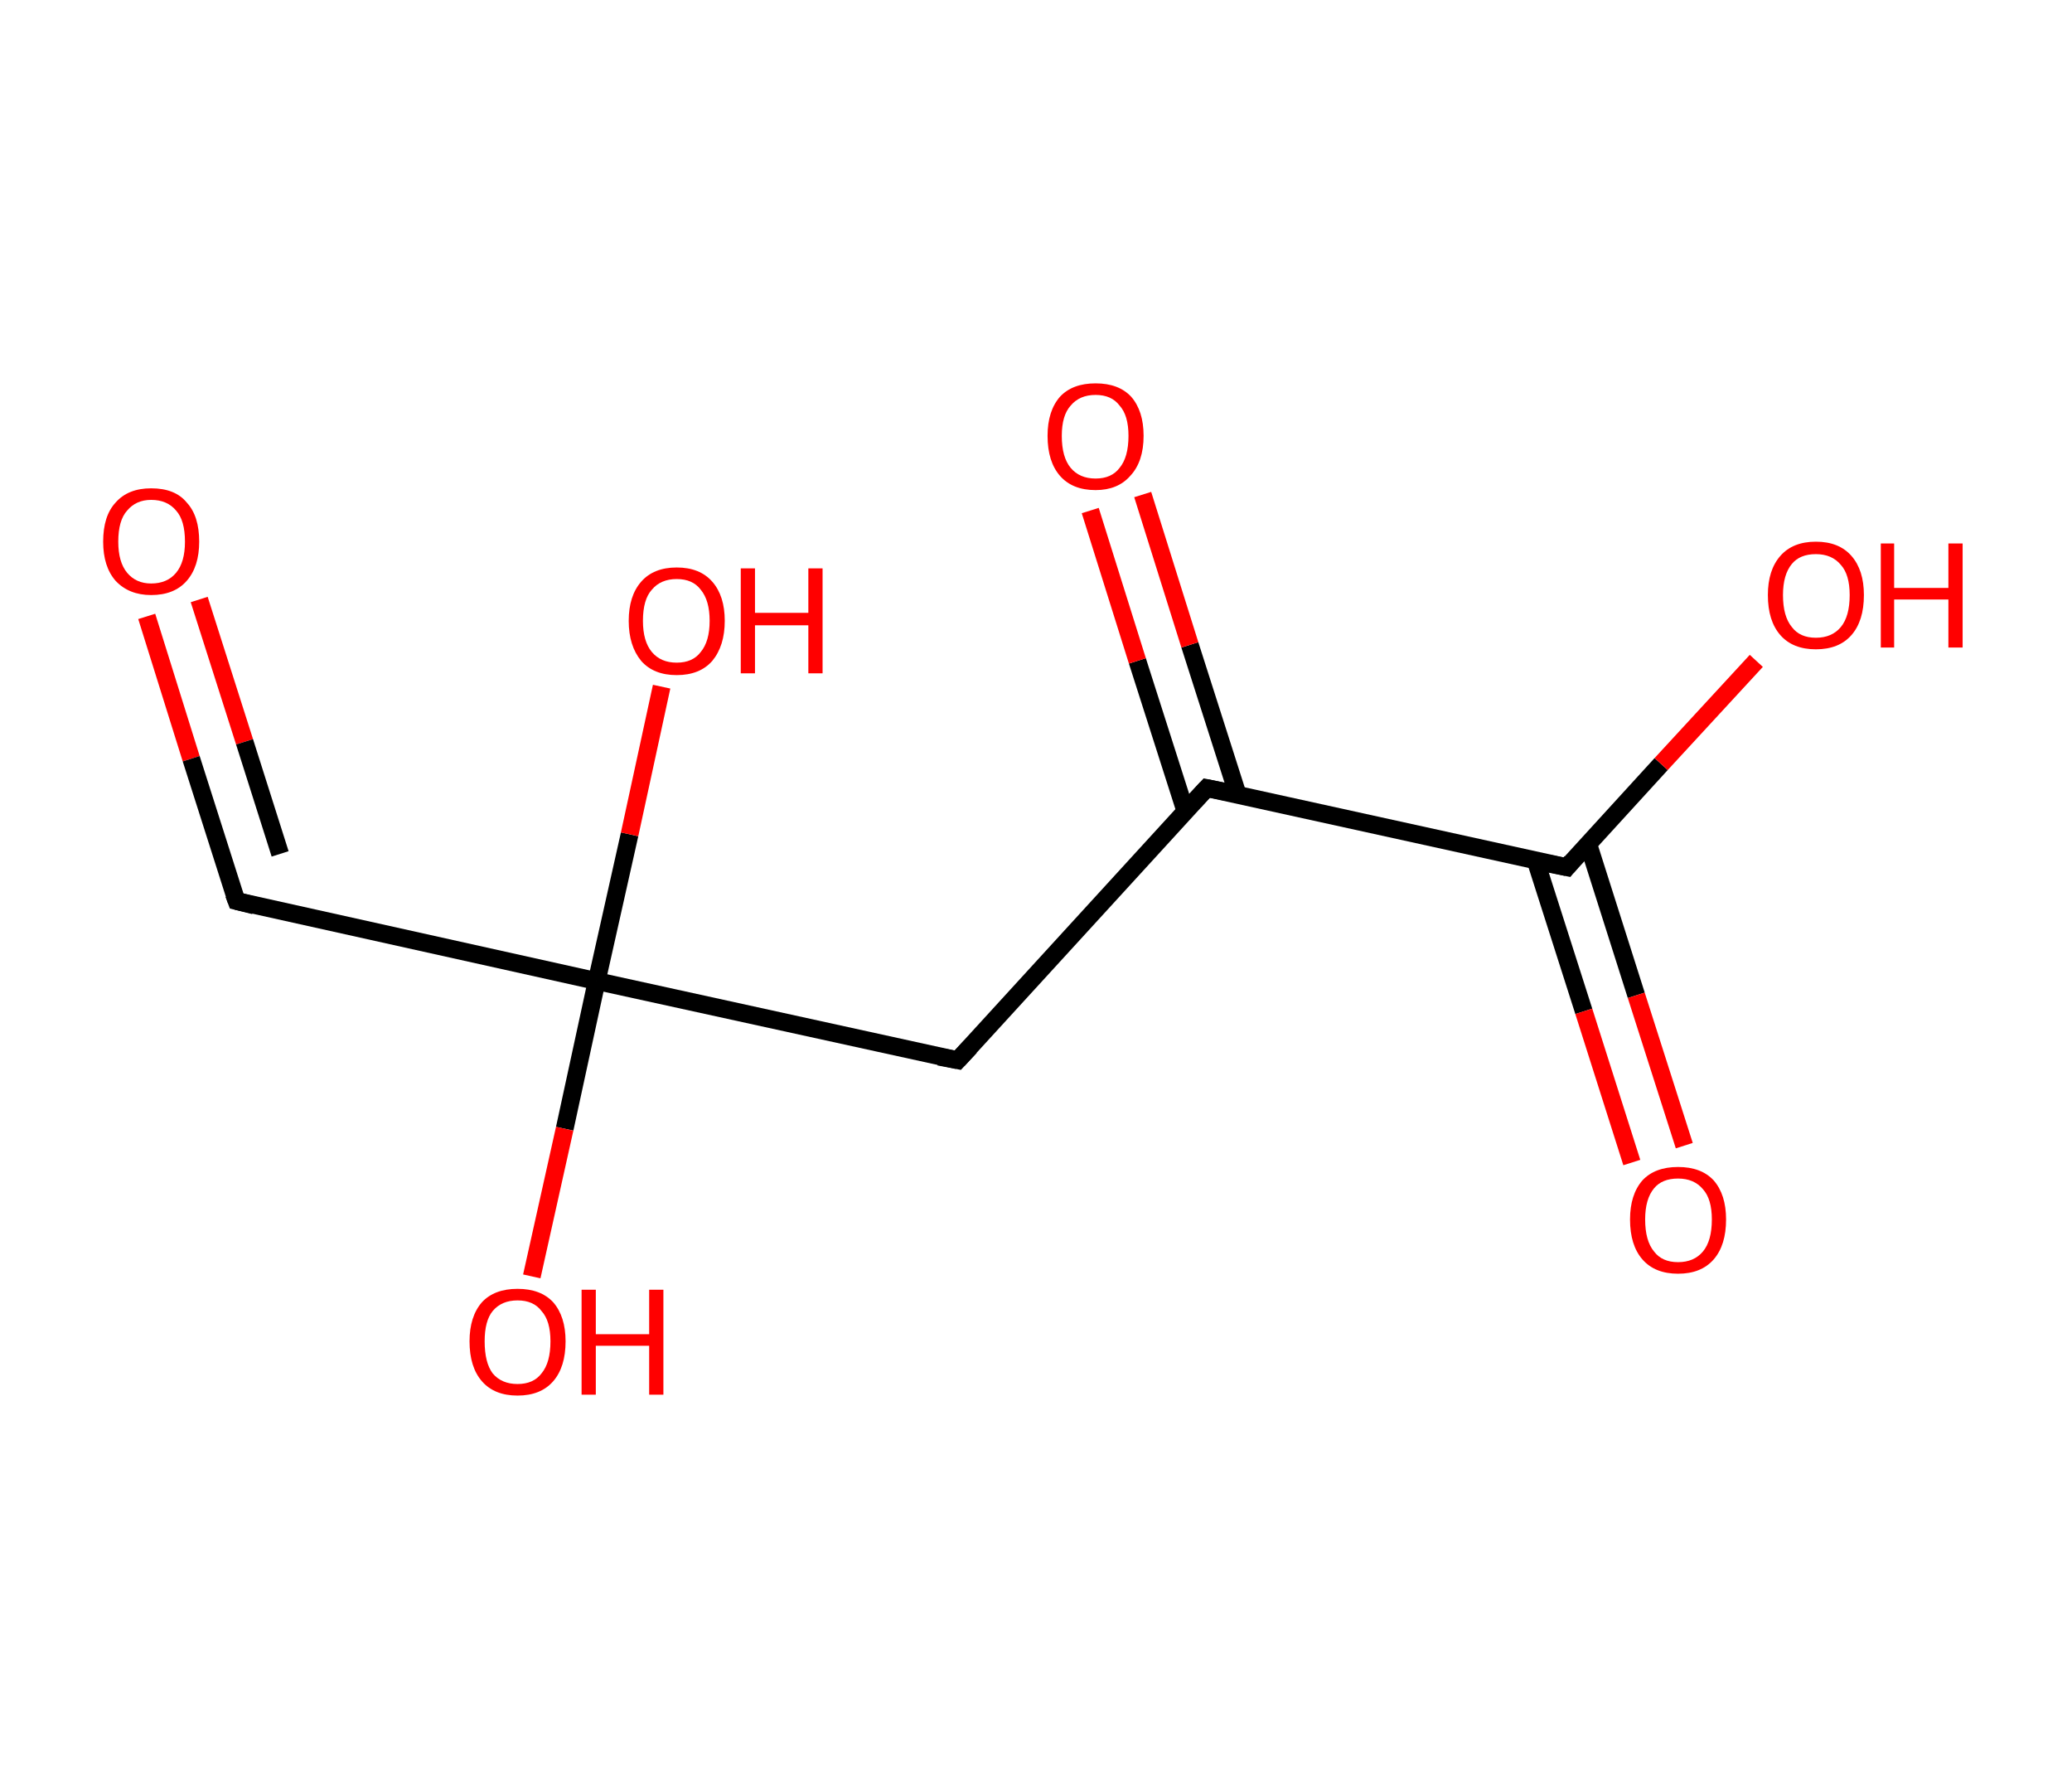 <?xml version='1.0' encoding='ASCII' standalone='yes'?>
<svg xmlns="http://www.w3.org/2000/svg" xmlns:rdkit="http://www.rdkit.org/xml" xmlns:xlink="http://www.w3.org/1999/xlink" version="1.1" baseProfile="full" xml:space="preserve" width="233px" height="200px" viewBox="0 0 233 200">
<!-- END OF HEADER -->
<rect style="opacity:1.0;fill:#FFFFFF;stroke:none" width="233.0" height="200.0" x="0.0" y="0.0"> </rect>
<path class="bond-0 atom-0 atom-1" d="M 16.5,69.3 L 21.5,85.3" style="fill:none;fill-rule:evenodd;stroke:#FF0000;stroke-width:2.0px;stroke-linecap:butt;stroke-linejoin:miter;stroke-opacity:1"/>
<path class="bond-0 atom-0 atom-1" d="M 21.5,85.3 L 26.6,101.3" style="fill:none;fill-rule:evenodd;stroke:#000000;stroke-width:2.0px;stroke-linecap:butt;stroke-linejoin:miter;stroke-opacity:1"/>
<path class="bond-0 atom-0 atom-1" d="M 22.4,67.4 L 27.5,83.4" style="fill:none;fill-rule:evenodd;stroke:#FF0000;stroke-width:2.0px;stroke-linecap:butt;stroke-linejoin:miter;stroke-opacity:1"/>
<path class="bond-0 atom-0 atom-1" d="M 27.5,83.4 L 31.5,96.0" style="fill:none;fill-rule:evenodd;stroke:#000000;stroke-width:2.0px;stroke-linecap:butt;stroke-linejoin:miter;stroke-opacity:1"/>
<path class="bond-1 atom-1 atom-2" d="M 26.6,101.3 L 67.1,110.3" style="fill:none;fill-rule:evenodd;stroke:#000000;stroke-width:2.0px;stroke-linecap:butt;stroke-linejoin:miter;stroke-opacity:1"/>
<path class="bond-2 atom-2 atom-3" d="M 67.1,110.3 L 70.8,93.8" style="fill:none;fill-rule:evenodd;stroke:#000000;stroke-width:2.0px;stroke-linecap:butt;stroke-linejoin:miter;stroke-opacity:1"/>
<path class="bond-2 atom-2 atom-3" d="M 70.8,93.8 L 74.4,77.2" style="fill:none;fill-rule:evenodd;stroke:#FF0000;stroke-width:2.0px;stroke-linecap:butt;stroke-linejoin:miter;stroke-opacity:1"/>
<path class="bond-3 atom-2 atom-4" d="M 67.1,110.3 L 63.5,126.9" style="fill:none;fill-rule:evenodd;stroke:#000000;stroke-width:2.0px;stroke-linecap:butt;stroke-linejoin:miter;stroke-opacity:1"/>
<path class="bond-3 atom-2 atom-4" d="M 63.5,126.9 L 59.8,143.5" style="fill:none;fill-rule:evenodd;stroke:#FF0000;stroke-width:2.0px;stroke-linecap:butt;stroke-linejoin:miter;stroke-opacity:1"/>
<path class="bond-4 atom-2 atom-5" d="M 67.1,110.3 L 107.7,119.2" style="fill:none;fill-rule:evenodd;stroke:#000000;stroke-width:2.0px;stroke-linecap:butt;stroke-linejoin:miter;stroke-opacity:1"/>
<path class="bond-5 atom-5 atom-6" d="M 107.7,119.2 L 135.7,88.6" style="fill:none;fill-rule:evenodd;stroke:#000000;stroke-width:2.0px;stroke-linecap:butt;stroke-linejoin:miter;stroke-opacity:1"/>
<path class="bond-6 atom-6 atom-7" d="M 139.2,89.4 L 133.8,72.5" style="fill:none;fill-rule:evenodd;stroke:#000000;stroke-width:2.0px;stroke-linecap:butt;stroke-linejoin:miter;stroke-opacity:1"/>
<path class="bond-6 atom-6 atom-7" d="M 133.8,72.5 L 128.5,55.6" style="fill:none;fill-rule:evenodd;stroke:#FF0000;stroke-width:2.0px;stroke-linecap:butt;stroke-linejoin:miter;stroke-opacity:1"/>
<path class="bond-6 atom-6 atom-7" d="M 133.3,91.2 L 127.9,74.3" style="fill:none;fill-rule:evenodd;stroke:#000000;stroke-width:2.0px;stroke-linecap:butt;stroke-linejoin:miter;stroke-opacity:1"/>
<path class="bond-6 atom-6 atom-7" d="M 127.9,74.3 L 122.6,57.4" style="fill:none;fill-rule:evenodd;stroke:#FF0000;stroke-width:2.0px;stroke-linecap:butt;stroke-linejoin:miter;stroke-opacity:1"/>
<path class="bond-7 atom-6 atom-8" d="M 135.7,88.6 L 176.2,97.5" style="fill:none;fill-rule:evenodd;stroke:#000000;stroke-width:2.0px;stroke-linecap:butt;stroke-linejoin:miter;stroke-opacity:1"/>
<path class="bond-8 atom-8 atom-9" d="M 172.7,96.8 L 178.1,113.7" style="fill:none;fill-rule:evenodd;stroke:#000000;stroke-width:2.0px;stroke-linecap:butt;stroke-linejoin:miter;stroke-opacity:1"/>
<path class="bond-8 atom-8 atom-9" d="M 178.1,113.7 L 183.5,130.7" style="fill:none;fill-rule:evenodd;stroke:#FF0000;stroke-width:2.0px;stroke-linecap:butt;stroke-linejoin:miter;stroke-opacity:1"/>
<path class="bond-8 atom-8 atom-9" d="M 178.6,94.9 L 184.0,111.9" style="fill:none;fill-rule:evenodd;stroke:#000000;stroke-width:2.0px;stroke-linecap:butt;stroke-linejoin:miter;stroke-opacity:1"/>
<path class="bond-8 atom-8 atom-9" d="M 184.0,111.9 L 189.4,128.8" style="fill:none;fill-rule:evenodd;stroke:#FF0000;stroke-width:2.0px;stroke-linecap:butt;stroke-linejoin:miter;stroke-opacity:1"/>
<path class="bond-9 atom-8 atom-10" d="M 176.2,97.5 L 186.8,85.9" style="fill:none;fill-rule:evenodd;stroke:#000000;stroke-width:2.0px;stroke-linecap:butt;stroke-linejoin:miter;stroke-opacity:1"/>
<path class="bond-9 atom-8 atom-10" d="M 186.8,85.9 L 197.5,74.3" style="fill:none;fill-rule:evenodd;stroke:#FF0000;stroke-width:2.0px;stroke-linecap:butt;stroke-linejoin:miter;stroke-opacity:1"/>
<path d="M 26.3,100.5 L 26.6,101.3 L 28.6,101.8" style="fill:none;stroke:#000000;stroke-width:2.0px;stroke-linecap:butt;stroke-linejoin:miter;stroke-opacity:1;"/>
<path d="M 105.6,118.8 L 107.7,119.2 L 109.1,117.7" style="fill:none;stroke:#000000;stroke-width:2.0px;stroke-linecap:butt;stroke-linejoin:miter;stroke-opacity:1;"/>
<path d="M 134.3,90.1 L 135.7,88.6 L 137.7,89.0" style="fill:none;stroke:#000000;stroke-width:2.0px;stroke-linecap:butt;stroke-linejoin:miter;stroke-opacity:1;"/>
<path d="M 174.2,97.1 L 176.2,97.5 L 176.7,96.9" style="fill:none;stroke:#000000;stroke-width:2.0px;stroke-linecap:butt;stroke-linejoin:miter;stroke-opacity:1;"/>
<path class="atom-0" d="M 11.6 60.9 Q 11.6 58.0, 13.0 56.5 Q 14.4 54.9, 17.0 54.9 Q 19.7 54.9, 21.0 56.5 Q 22.4 58.0, 22.4 60.9 Q 22.4 63.7, 21.0 65.3 Q 19.6 66.9, 17.0 66.9 Q 14.5 66.9, 13.0 65.3 Q 11.6 63.7, 11.6 60.9 M 17.0 65.6 Q 18.8 65.6, 19.8 64.4 Q 20.8 63.2, 20.8 60.9 Q 20.8 58.5, 19.8 57.4 Q 18.8 56.2, 17.0 56.2 Q 15.3 56.2, 14.3 57.4 Q 13.3 58.5, 13.3 60.9 Q 13.3 63.2, 14.3 64.4 Q 15.3 65.6, 17.0 65.6 " fill="#FF0000"/>
<path class="atom-3" d="M 70.7 69.8 Q 70.7 67.0, 72.1 65.4 Q 73.5 63.8, 76.1 63.8 Q 78.7 63.8, 80.1 65.4 Q 81.5 67.0, 81.5 69.8 Q 81.5 72.6, 80.1 74.3 Q 78.7 75.9, 76.1 75.9 Q 73.5 75.9, 72.1 74.3 Q 70.7 72.6, 70.7 69.8 M 76.1 74.5 Q 77.9 74.5, 78.8 73.3 Q 79.8 72.1, 79.8 69.8 Q 79.8 67.5, 78.8 66.3 Q 77.9 65.1, 76.1 65.1 Q 74.3 65.1, 73.3 66.3 Q 72.3 67.4, 72.3 69.8 Q 72.3 72.1, 73.3 73.3 Q 74.3 74.5, 76.1 74.5 " fill="#FF0000"/>
<path class="atom-3" d="M 83.3 63.9 L 84.9 63.9 L 84.9 68.9 L 90.9 68.9 L 90.9 63.9 L 92.5 63.9 L 92.5 75.7 L 90.9 75.7 L 90.9 70.3 L 84.9 70.3 L 84.9 75.7 L 83.3 75.7 L 83.3 63.9 " fill="#FF0000"/>
<path class="atom-4" d="M 52.8 150.8 Q 52.8 148.0, 54.2 146.4 Q 55.6 144.9, 58.2 144.9 Q 60.8 144.9, 62.2 146.4 Q 63.6 148.0, 63.6 150.8 Q 63.6 153.7, 62.2 155.3 Q 60.8 156.9, 58.2 156.9 Q 55.6 156.9, 54.2 155.3 Q 52.8 153.7, 52.8 150.8 M 58.2 155.6 Q 60.0 155.6, 60.9 154.4 Q 61.9 153.2, 61.9 150.8 Q 61.9 148.5, 60.9 147.4 Q 60.0 146.2, 58.2 146.2 Q 56.4 146.2, 55.4 147.4 Q 54.5 148.5, 54.5 150.8 Q 54.5 153.2, 55.4 154.4 Q 56.4 155.6, 58.2 155.6 " fill="#FF0000"/>
<path class="atom-4" d="M 65.4 145.0 L 67.0 145.0 L 67.0 150.0 L 73.0 150.0 L 73.0 145.0 L 74.6 145.0 L 74.6 156.8 L 73.0 156.8 L 73.0 151.3 L 67.0 151.3 L 67.0 156.8 L 65.4 156.8 L 65.4 145.0 " fill="#FF0000"/>
<path class="atom-7" d="M 117.8 49.0 Q 117.8 46.2, 119.2 44.6 Q 120.6 43.1, 123.2 43.1 Q 125.8 43.1, 127.2 44.6 Q 128.6 46.2, 128.6 49.0 Q 128.6 51.9, 127.1 53.5 Q 125.7 55.1, 123.2 55.1 Q 120.6 55.1, 119.2 53.5 Q 117.8 51.9, 117.8 49.0 M 123.2 53.8 Q 125.0 53.8, 125.9 52.6 Q 126.9 51.4, 126.9 49.0 Q 126.9 46.7, 125.9 45.6 Q 125.0 44.4, 123.2 44.4 Q 121.4 44.4, 120.4 45.6 Q 119.4 46.7, 119.4 49.0 Q 119.4 51.4, 120.4 52.6 Q 121.4 53.8, 123.2 53.8 " fill="#FF0000"/>
<path class="atom-9" d="M 183.3 137.1 Q 183.3 134.3, 184.7 132.7 Q 186.1 131.2, 188.7 131.2 Q 191.3 131.2, 192.7 132.7 Q 194.1 134.3, 194.1 137.1 Q 194.1 140.0, 192.7 141.6 Q 191.3 143.2, 188.7 143.2 Q 186.1 143.2, 184.7 141.6 Q 183.3 140.0, 183.3 137.1 M 188.7 141.9 Q 190.5 141.9, 191.5 140.7 Q 192.5 139.5, 192.5 137.1 Q 192.5 134.8, 191.5 133.7 Q 190.5 132.5, 188.7 132.5 Q 186.9 132.5, 186.0 133.6 Q 185.0 134.8, 185.0 137.1 Q 185.0 139.5, 186.0 140.7 Q 186.9 141.9, 188.7 141.9 " fill="#FF0000"/>
<path class="atom-10" d="M 198.8 66.9 Q 198.8 64.1, 200.2 62.5 Q 201.6 60.9, 204.2 60.9 Q 206.8 60.9, 208.2 62.5 Q 209.6 64.1, 209.6 66.9 Q 209.6 69.8, 208.2 71.4 Q 206.8 73.0, 204.2 73.0 Q 201.6 73.0, 200.2 71.4 Q 198.8 69.8, 198.8 66.9 M 204.2 71.7 Q 206.0 71.7, 207.0 70.5 Q 208.0 69.3, 208.0 66.9 Q 208.0 64.6, 207.0 63.5 Q 206.0 62.3, 204.2 62.3 Q 202.4 62.3, 201.5 63.4 Q 200.5 64.6, 200.5 66.9 Q 200.5 69.3, 201.5 70.5 Q 202.4 71.7, 204.2 71.7 " fill="#FF0000"/>
<path class="atom-10" d="M 211.5 61.1 L 213.0 61.1 L 213.0 66.1 L 219.1 66.1 L 219.1 61.1 L 220.7 61.1 L 220.7 72.8 L 219.1 72.8 L 219.1 67.4 L 213.0 67.4 L 213.0 72.8 L 211.5 72.8 L 211.5 61.1 " fill="#FF0000"/>
</svg>
